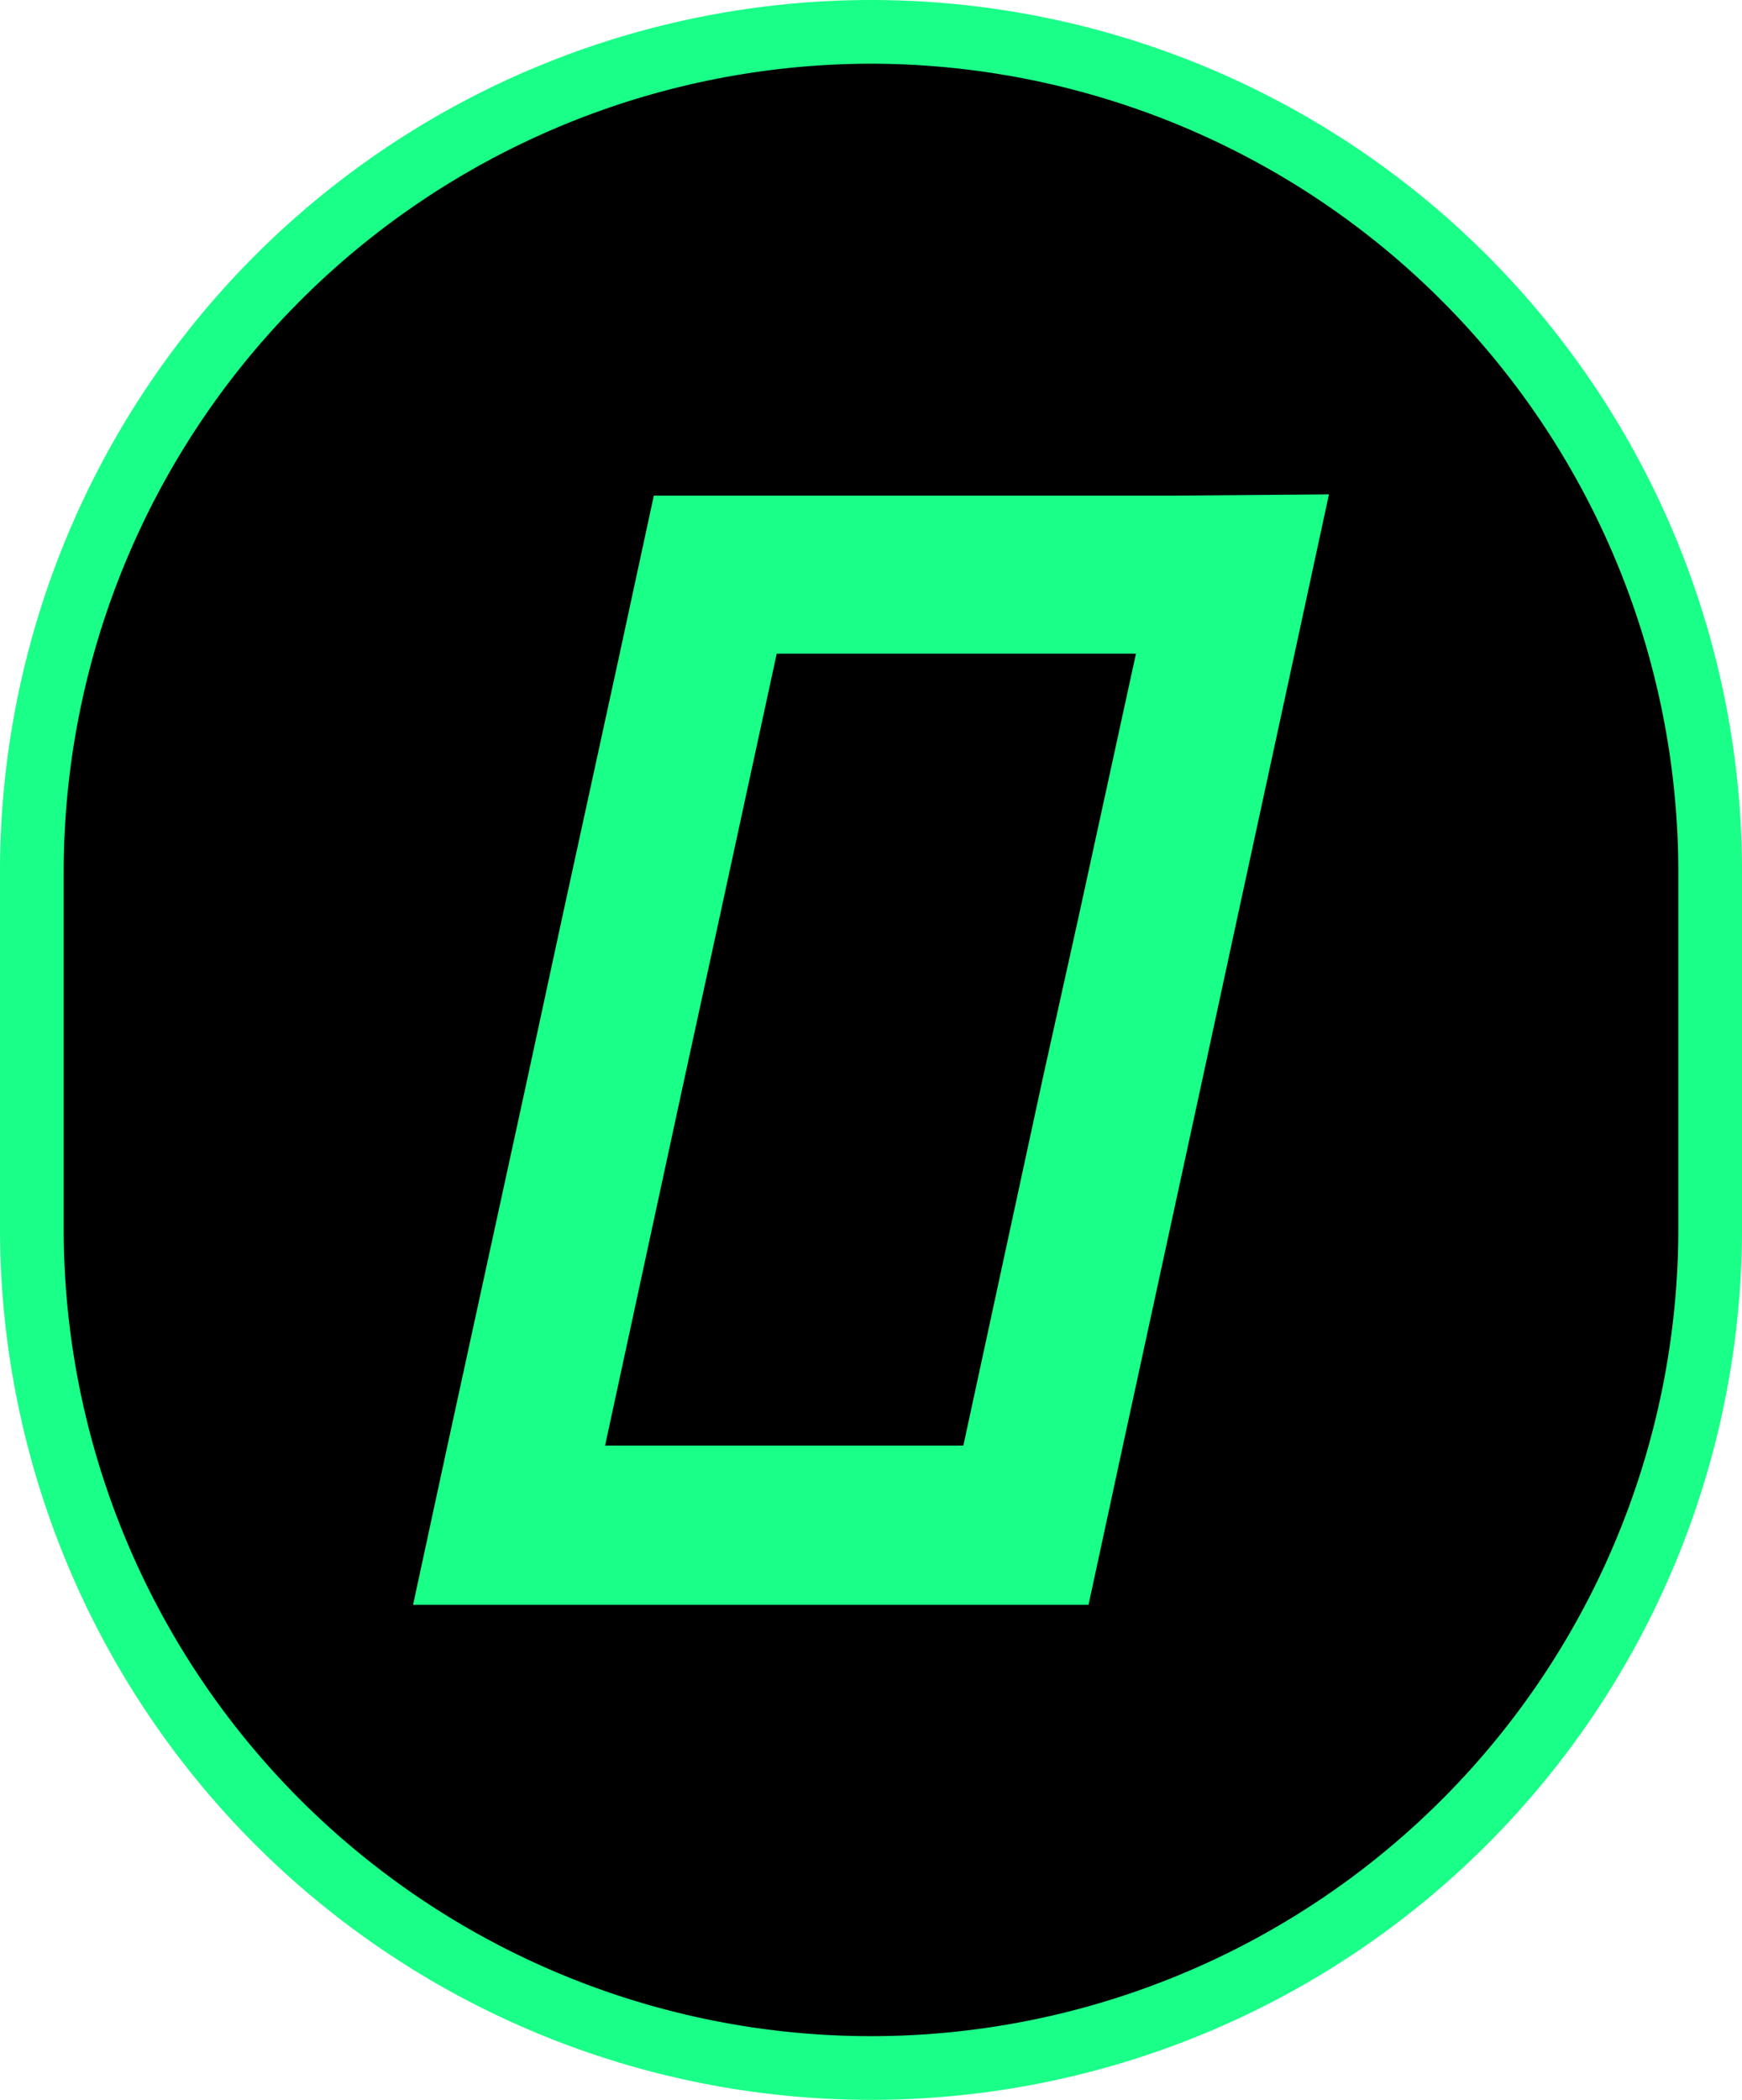 <svg xmlns="http://www.w3.org/2000/svg" viewBox="0 0 54.7 65.92"><defs><style>.cls-1{fill:#1aff87;}</style></defs><g id="Layer_2" data-name="Layer 2"><g id="default"><path d="M27.35,64.92A26.38,26.38,0,0,1,1,38.57V27.35a26.35,26.35,0,0,1,52.7,0V38.57A26.38,26.38,0,0,1,27.35,64.92Z"/><path class="cls-1" d="M27.35,2A25.38,25.38,0,0,1,52.7,27.35V38.57a25.35,25.35,0,0,1-50.7,0V27.35A25.38,25.38,0,0,1,27.35,2m0-2h0A27.36,27.36,0,0,0,0,27.35V38.57A27.36,27.36,0,0,0,27.35,65.92h0A27.35,27.35,0,0,0,54.7,38.57V27.35A27.35,27.35,0,0,0,27.35,0Z"/><path class="cls-1" d="M36.75,15.56H20.53l-1.08,5-1.81,8.3-1.08,5L14.05,45.38l-1.08,5H34.18l1.08-5,2.51-11.56,1.08-5,1.8-8.3,1.08-5Zm-4,18.26-2.5,11.56H19l2.5-11.56,1.09-5,1.8-8.3H35.67l-1.81,8.3Z"/></g></g></svg>
